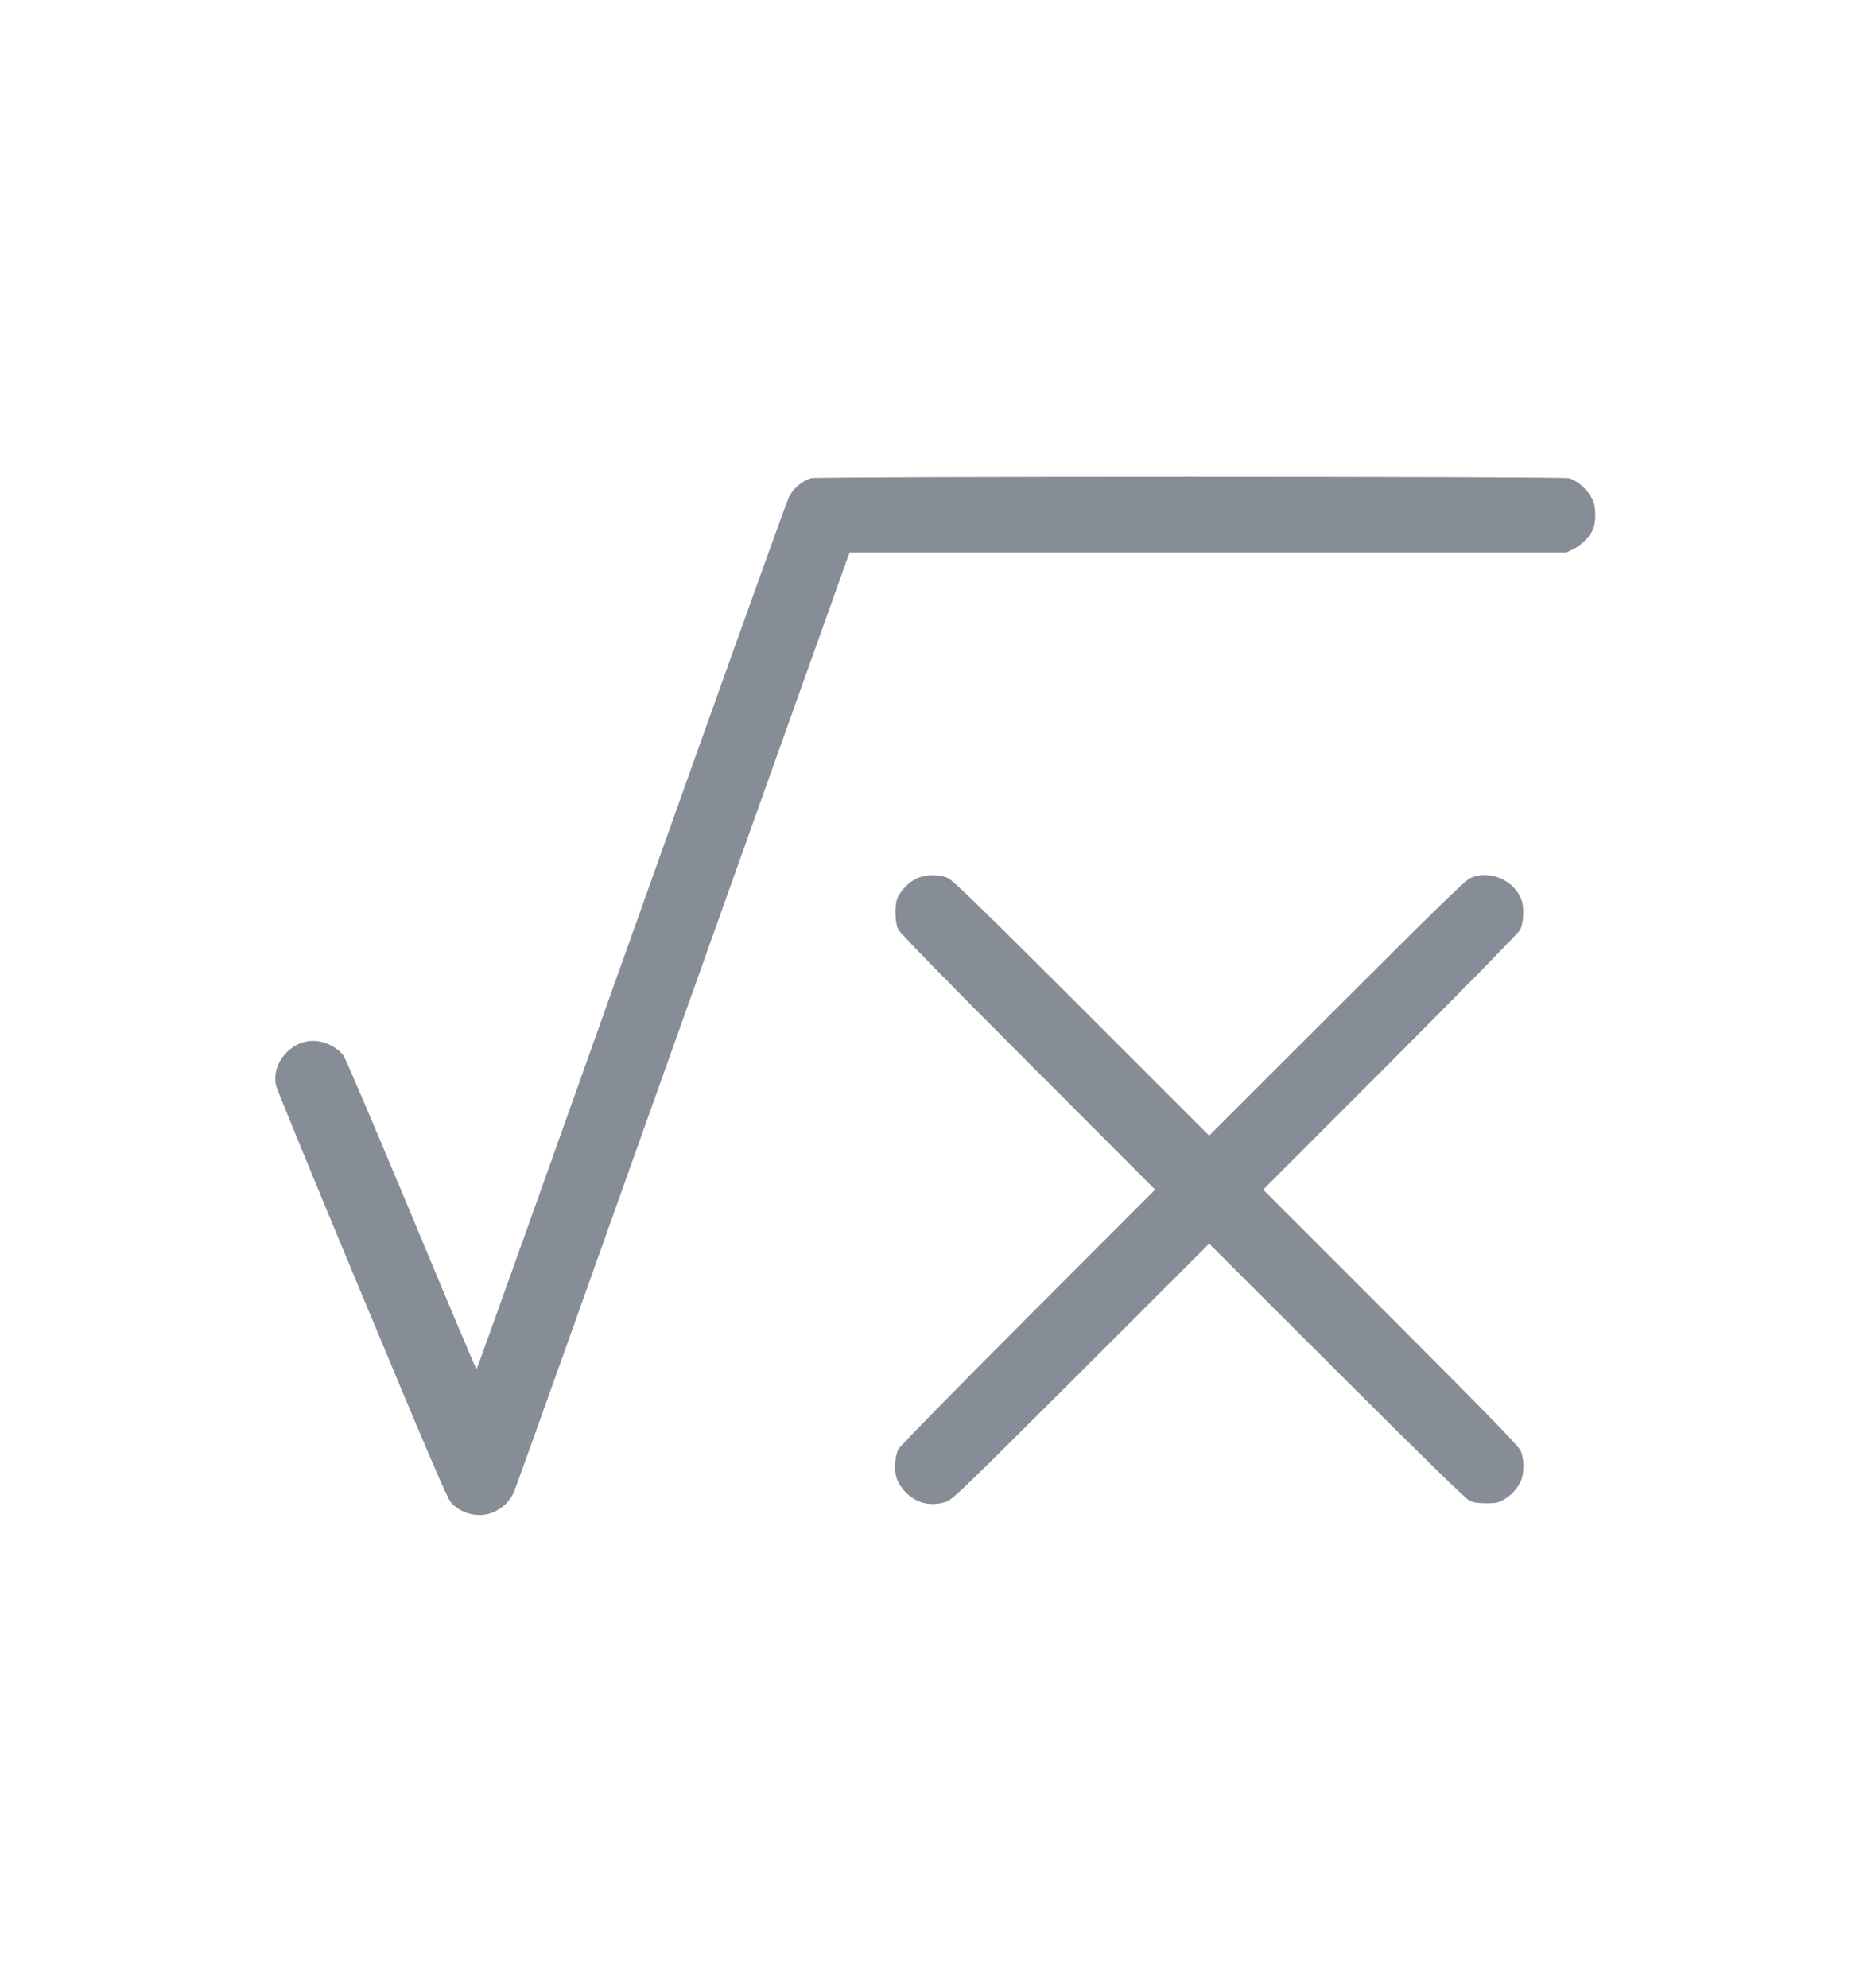 <svg viewBox="0 0 16 17" fill="none" xmlns="http://www.w3.org/2000/svg">
<path fill-rule="evenodd" clip-rule="evenodd" d="M6.936 4.089C6.861 4.111 6.784 4.176 6.746 4.251C6.726 4.29 6.119 5.984 5.396 8.015C4.673 10.046 4.079 11.708 4.075 11.708C4.071 11.708 3.82 11.114 3.518 10.387C3.215 9.661 2.955 9.05 2.939 9.029C2.883 8.952 2.778 8.9 2.677 8.9C2.482 8.9 2.32 9.096 2.36 9.281C2.367 9.312 2.697 10.117 3.094 11.068C3.635 12.368 3.824 12.81 3.854 12.844C3.942 12.947 4.102 12.984 4.222 12.929C4.302 12.893 4.36 12.835 4.395 12.758C4.41 12.725 5.055 10.921 5.828 8.75C6.602 6.579 7.242 4.785 7.251 4.763L7.267 4.724L10.33 4.724L13.394 4.724L13.454 4.696C13.52 4.665 13.597 4.587 13.623 4.525C13.643 4.479 13.648 4.391 13.635 4.322C13.618 4.229 13.511 4.115 13.415 4.089C13.357 4.073 6.991 4.073 6.936 4.089ZM7.838 7.512C7.776 7.541 7.716 7.6 7.68 7.667C7.649 7.723 7.65 7.881 7.681 7.946C7.696 7.978 8.057 8.348 8.791 9.083L9.878 10.172L8.79 11.261C8.192 11.86 7.693 12.369 7.682 12.392C7.67 12.414 7.658 12.466 7.655 12.507C7.646 12.612 7.675 12.69 7.748 12.763C7.841 12.856 7.962 12.883 8.091 12.841C8.145 12.823 8.243 12.728 9.245 11.728L10.34 10.634L11.429 11.721C12.164 12.455 12.534 12.816 12.566 12.831C12.601 12.848 12.64 12.854 12.71 12.854C12.793 12.854 12.814 12.85 12.862 12.821C12.926 12.783 12.975 12.73 13.006 12.662C13.036 12.595 13.035 12.475 13.003 12.404C12.984 12.362 12.736 12.107 11.891 11.261L10.802 10.172L11.89 9.083C12.488 8.484 12.987 7.975 12.999 7.952C13.03 7.889 13.036 7.76 13.01 7.692C12.945 7.522 12.737 7.435 12.572 7.509C12.53 7.528 12.273 7.778 11.429 8.622L10.34 9.71L9.251 8.621C8.405 7.776 8.15 7.528 8.108 7.509C8.031 7.474 7.916 7.476 7.838 7.512Z" fill="#878D96"/>
</svg>
